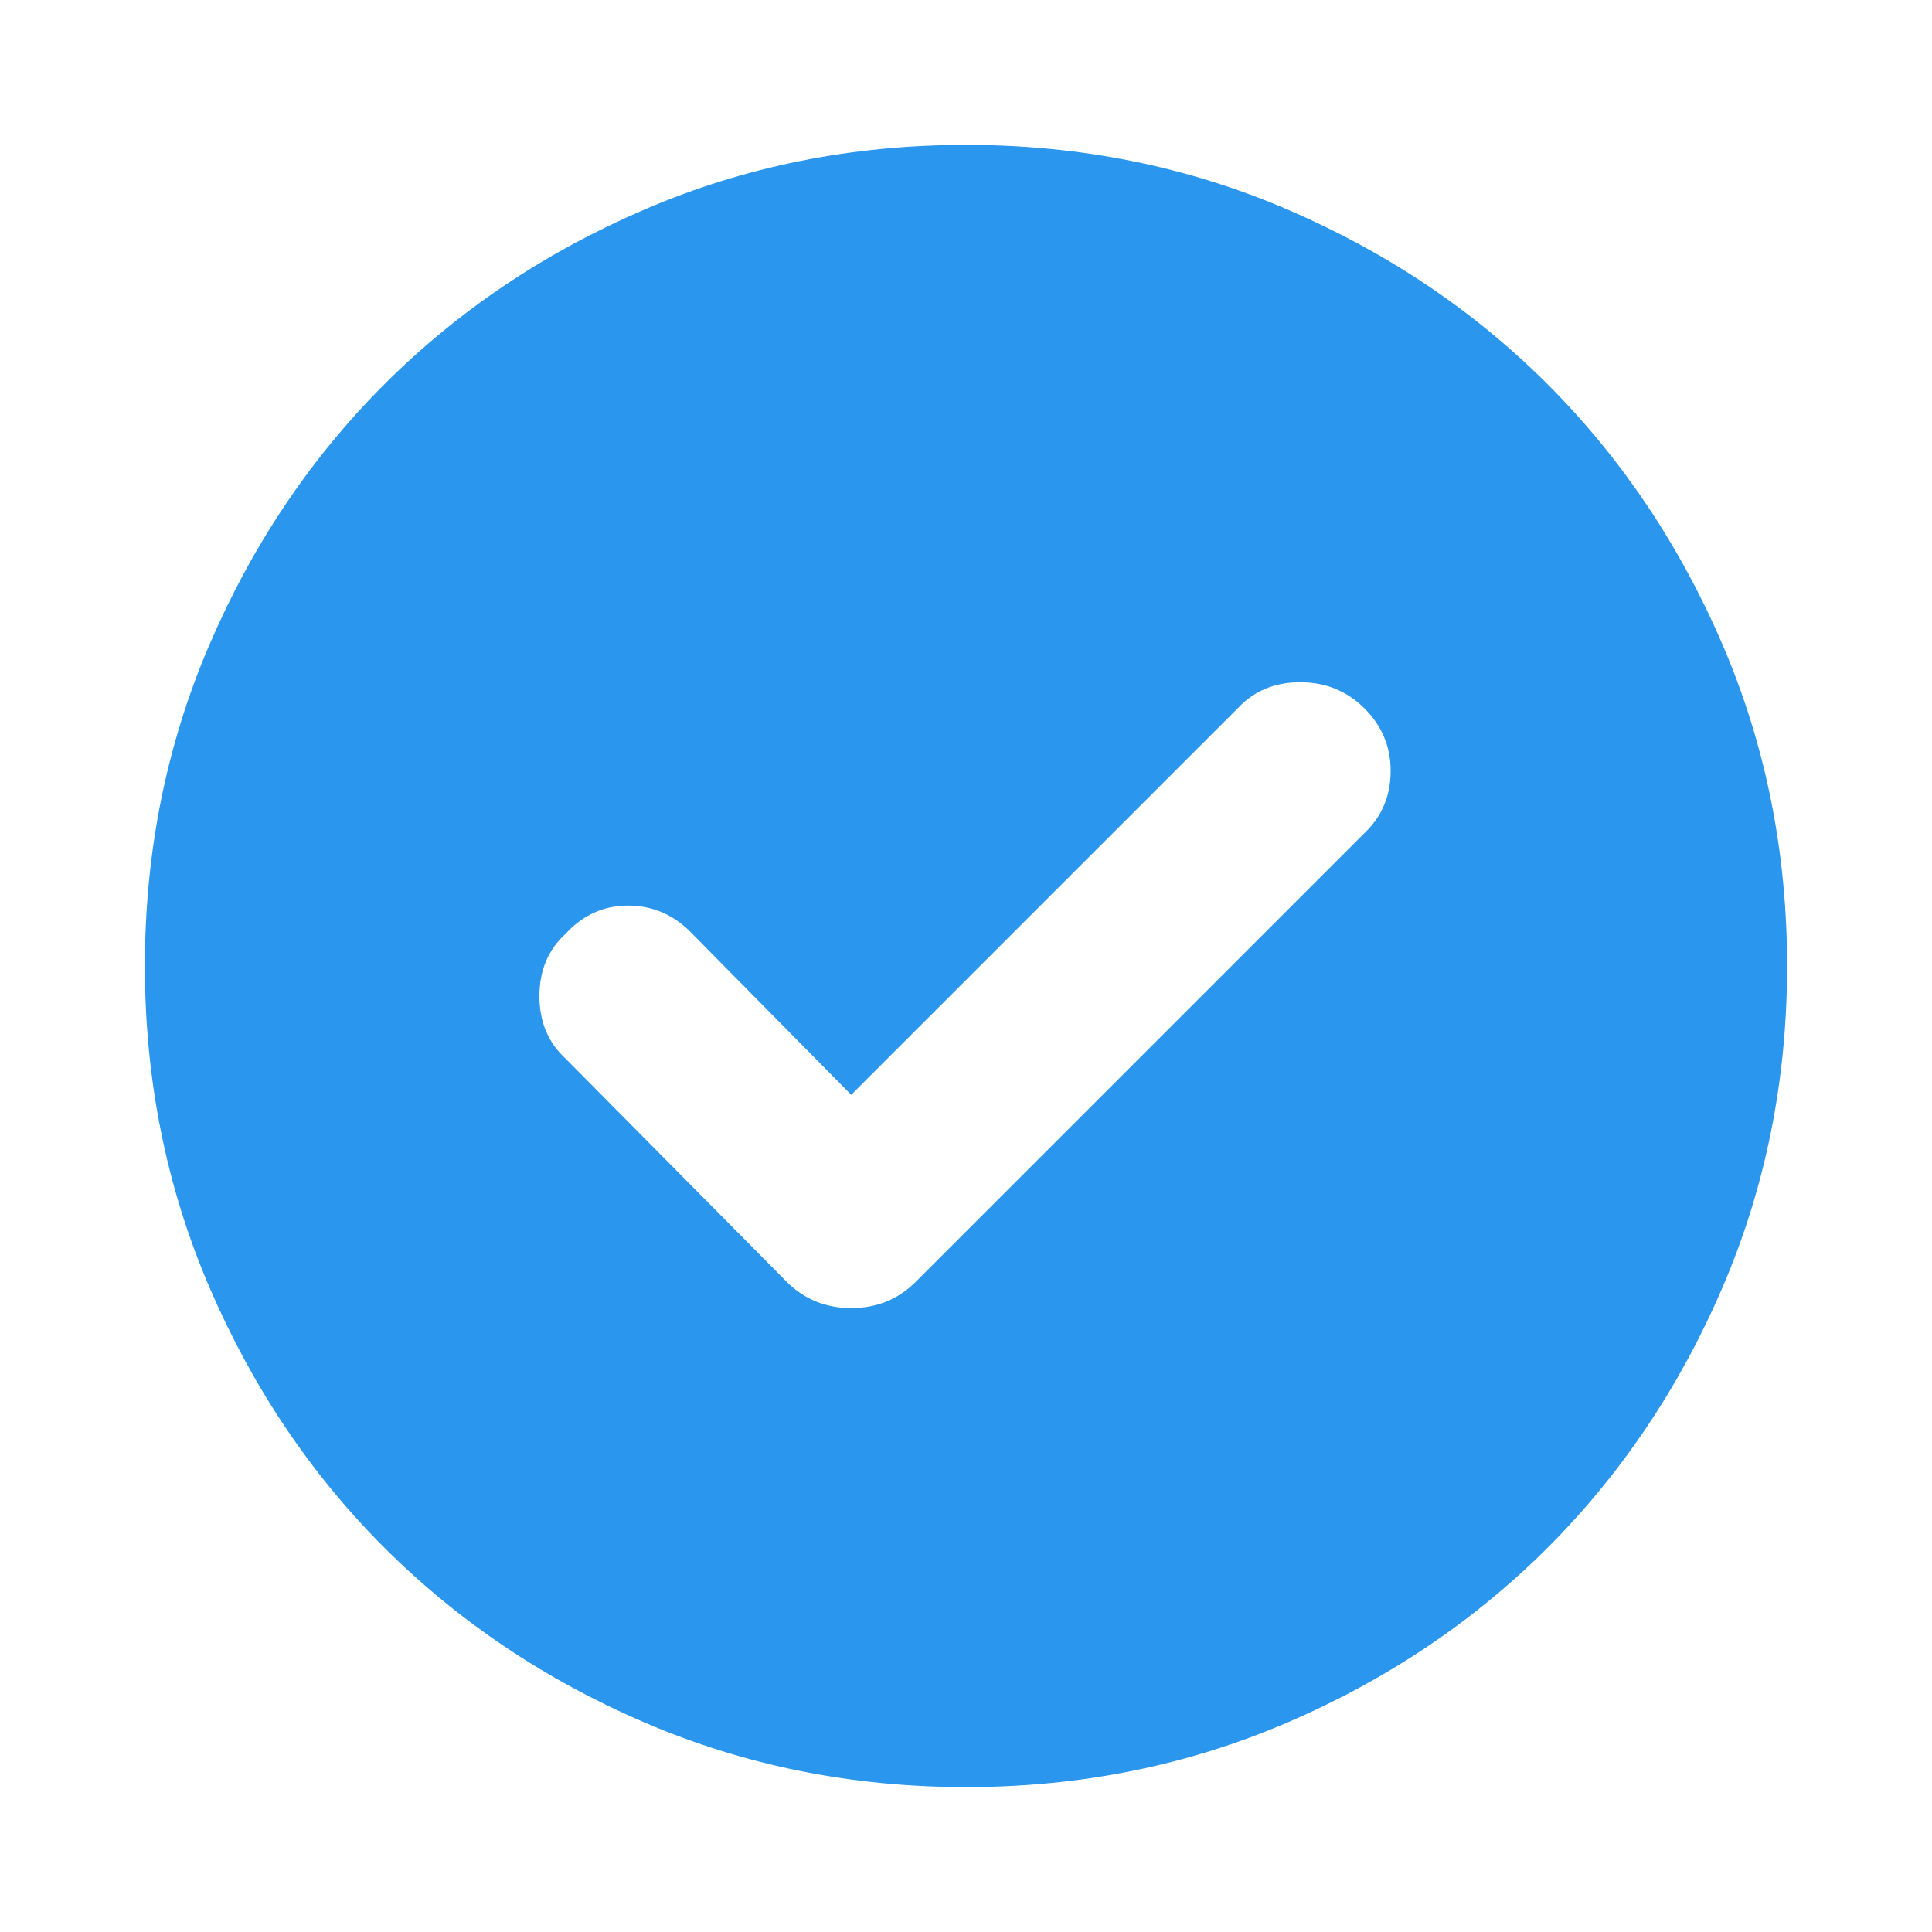 <svg width="15" height="15" viewBox="0 0 15 15" fill="none" xmlns="http://www.w3.org/2000/svg">
<path d="M6.609 8.5L5.359 7.234C5.224 7.099 5.062 7.031 4.875 7.031C4.688 7.031 4.526 7.104 4.391 7.25C4.255 7.375 4.188 7.536 4.188 7.734C4.188 7.932 4.255 8.094 4.391 8.219L6.109 9.953C6.245 10.088 6.411 10.156 6.609 10.156C6.807 10.156 6.974 10.088 7.109 9.953L10.609 6.453C10.734 6.328 10.797 6.172 10.797 5.984C10.797 5.797 10.729 5.635 10.594 5.5C10.458 5.365 10.292 5.297 10.094 5.297C9.896 5.297 9.734 5.365 9.609 5.5L6.609 8.5ZM7.5 13.875C6.615 13.875 5.784 13.708 5.008 13.375C4.232 13.042 3.557 12.588 2.984 12.016C2.411 11.443 1.958 10.768 1.625 9.992C1.292 9.216 1.125 8.385 1.125 7.5C1.125 6.615 1.292 5.784 1.625 5.008C1.958 4.232 2.411 3.557 2.984 2.984C3.557 2.411 4.232 1.958 5.008 1.625C5.784 1.292 6.615 1.125 7.5 1.125C8.385 1.125 9.216 1.292 9.992 1.625C10.768 1.958 11.443 2.411 12.016 2.984C12.588 3.557 13.042 4.232 13.375 5.008C13.708 5.784 13.875 6.615 13.875 7.5C13.875 8.385 13.708 9.216 13.375 9.992C13.042 10.768 12.588 11.443 12.016 12.016C11.443 12.588 10.768 13.042 9.992 13.375C9.216 13.708 8.385 13.875 7.5 13.875Z" fill="#2B96ED"/>
</svg>
